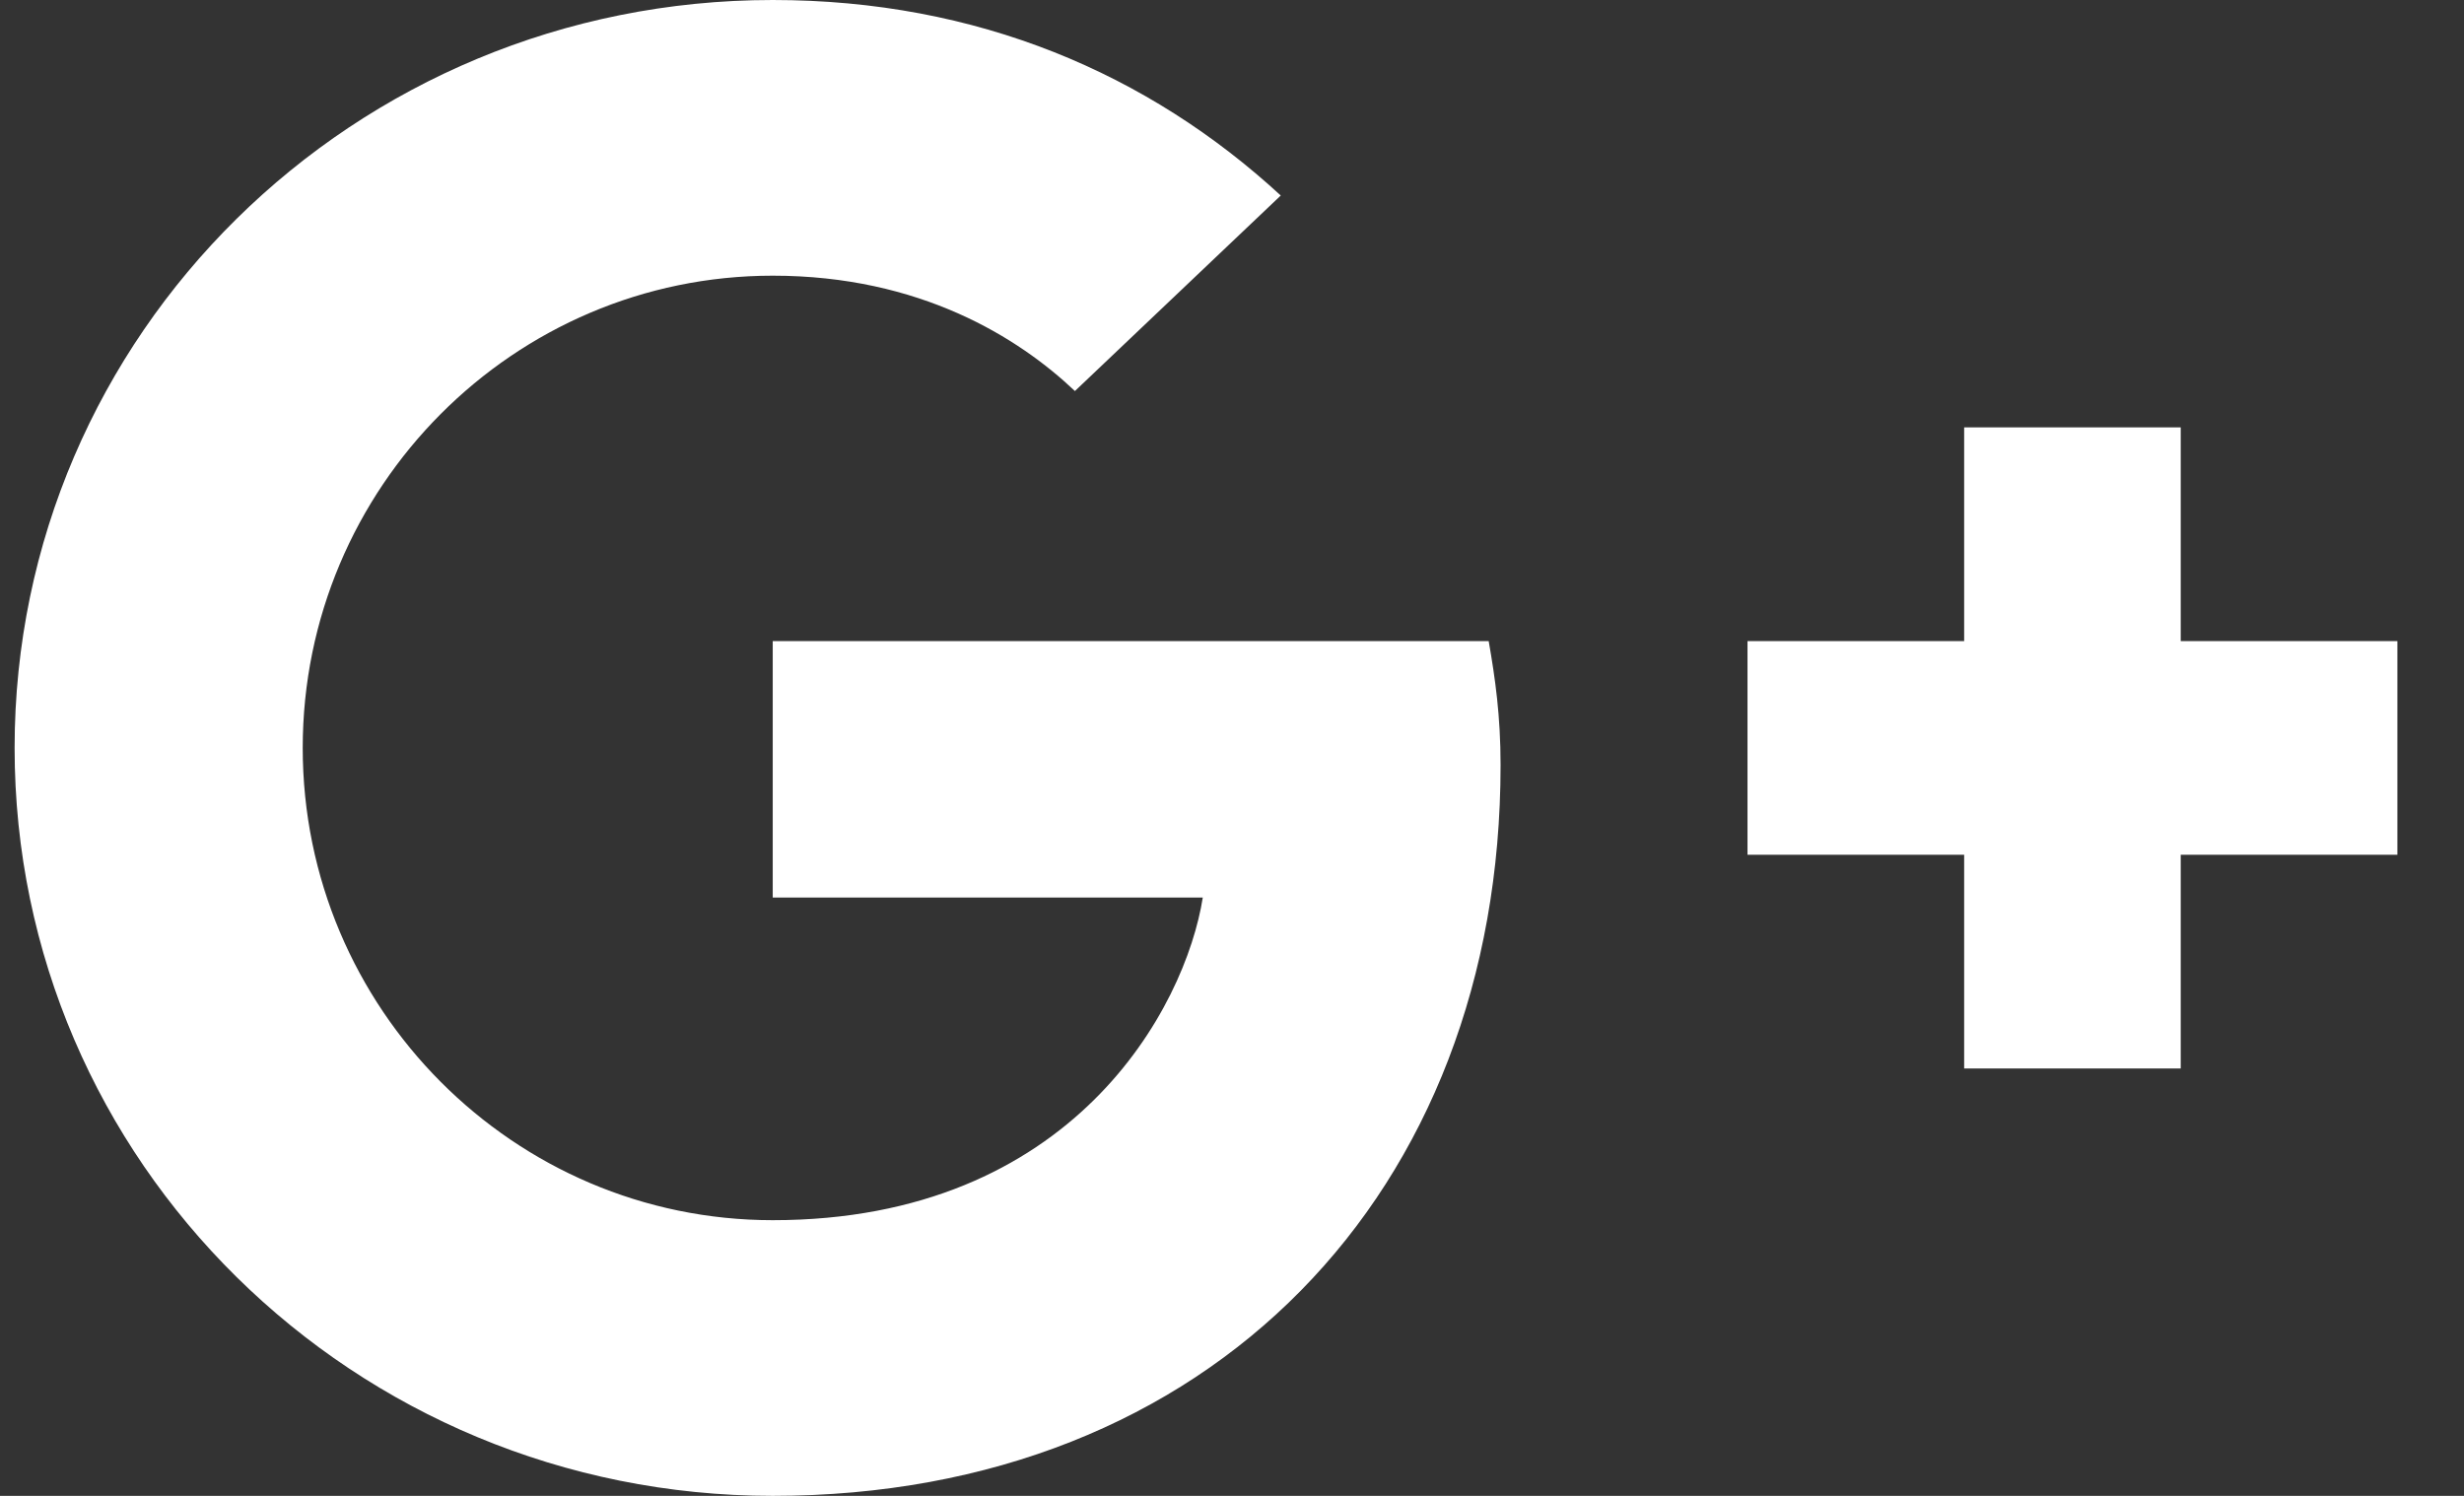 <?xml version="1.0" encoding="UTF-8"?>
<svg width="28px" height="17px" viewBox="0 0 28 17" version="1.1" xmlns="http://www.w3.org/2000/svg" xmlns:xlink="http://www.w3.org/1999/xlink">
    <rect x="0" y="0" width="28" height="17" fill="#333333" stroke="none"/>
    <!-- Generator: Sketch 48.2 (47327) - http://www.bohemiancoding.com/sketch -->
    <title>logo_google_plus_32px_clr</title>
    <desc>Created with Sketch.</desc>
    <defs></defs>
    <g id="Program---Desktop-HD" stroke="none" stroke-width="1" fill="none" fill-rule="evenodd" transform="translate(-339, -722)">
        <g id="Group-4" transform="translate(212, 722)" fill="#FFFFFF">
            <g id="logo_google_plus_32px_clr" transform="translate(127.166, 0)">
                <path d="M8.615,7.286 L8.615,10.2 L13.502,10.2 C13.305,11.451 12.025,13.867 8.615,13.867 C5.674,13.867 3.274,11.463 3.274,8.5 C3.274,5.537 5.674,3.133 8.615,3.133 C10.289,3.133 11.409,3.837 12.049,4.444 L14.388,2.222 C12.886,0.838 10.942,0 8.615,0 C3.852,0 0,3.801 0,8.5 C0,13.199 3.852,17 8.615,17 C13.588,17 16.886,13.551 16.886,8.694 C16.886,8.136 16.825,7.711 16.751,7.286 L8.615,7.286 L8.615,7.286 Z" id="Shape"></path>
                <polyline id="Shape" points="27.077 7.286 24.615 7.286 24.615 4.857 22.154 4.857 22.154 7.286 19.692 7.286 19.692 9.714 22.154 9.714 22.154 12.143 24.615 12.143 24.615 9.714 27.077 9.714"></polyline>
            </g>
        </g>
    </g>
</svg>